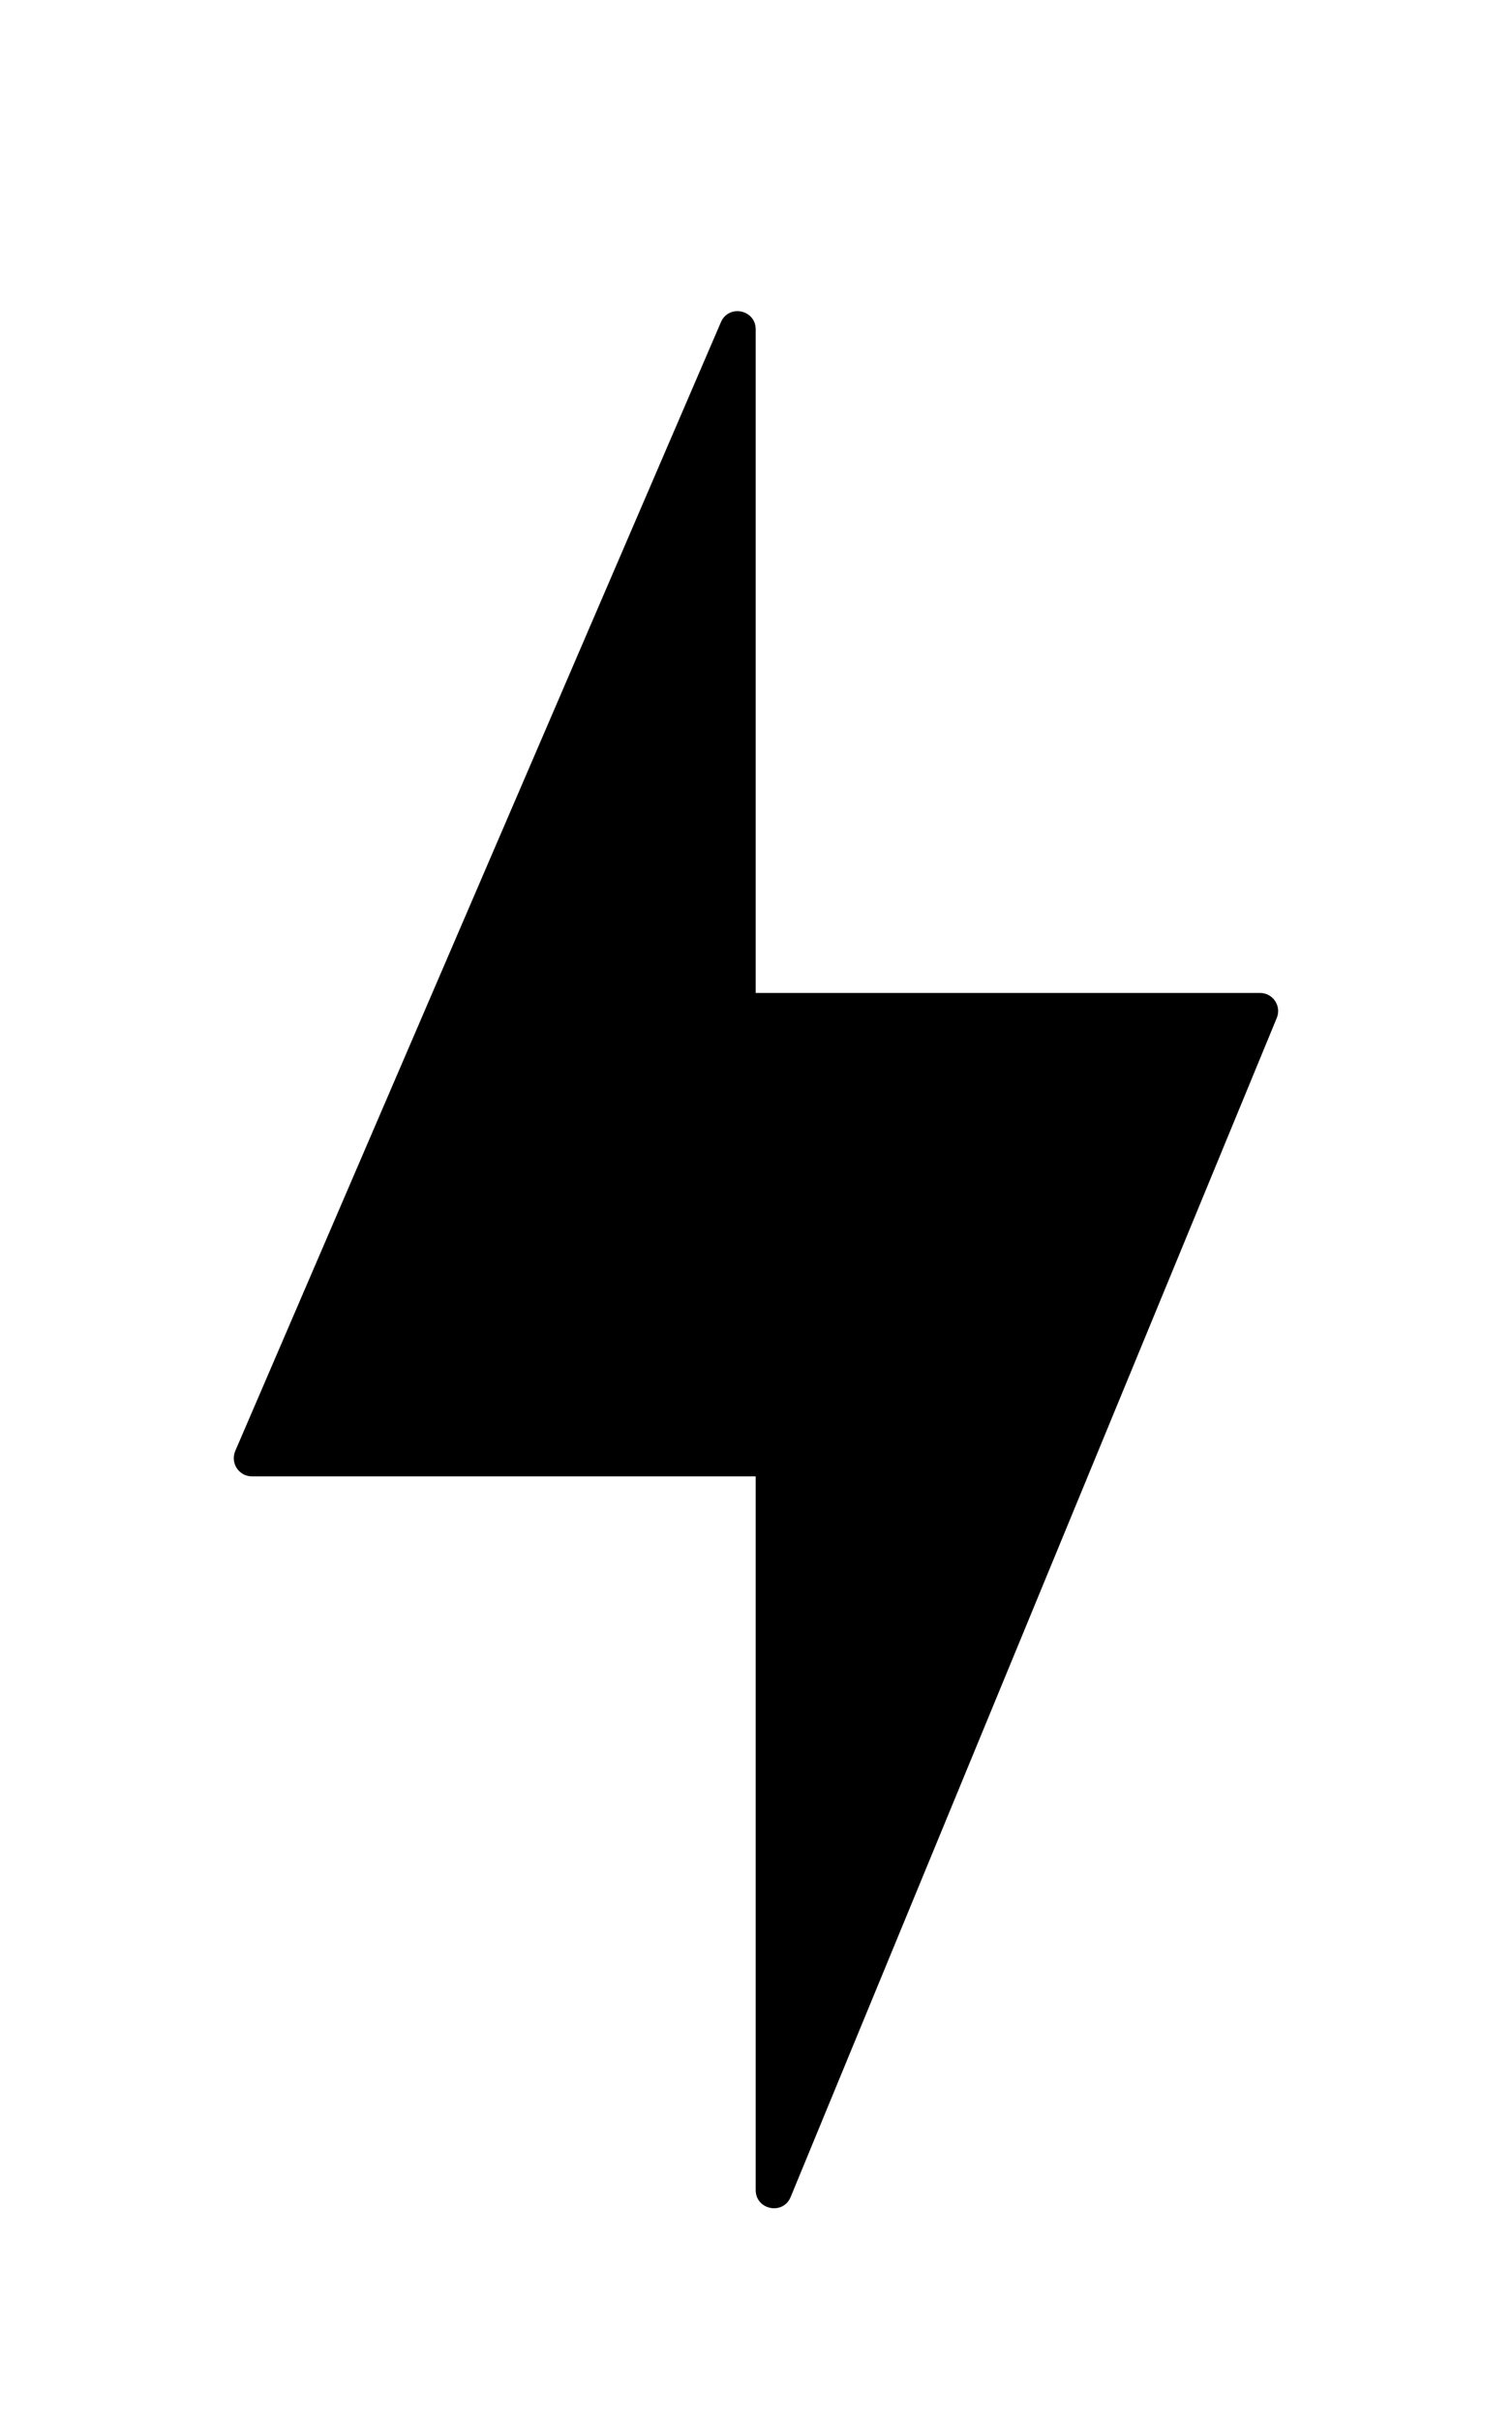 <?xml version="1.0" encoding="utf-8" ?>
<svg baseProfile="full" height="16.0" version="1.1" viewBox="0 0 10.0 16.0" width="10.0" xmlns="http://www.w3.org/2000/svg" xmlns:ev="http://www.w3.org/2001/xml-events" xmlns:xlink="http://www.w3.org/1999/xlink"><defs /><path d="M1.556,9.593C1.522,9.673 1.58,9.761 1.666,9.761H4.998V14.48C4.998,14.611 5.179,14.647 5.229,14.526L8.444,6.731C8.477,6.652 8.419,6.565 8.334,6.565H4.998V2.178C4.998,2.047 4.82,2.01 4.768,2.13L1.556,9.593Z" fill="#000000" fill-opacity="1.0" /></svg>